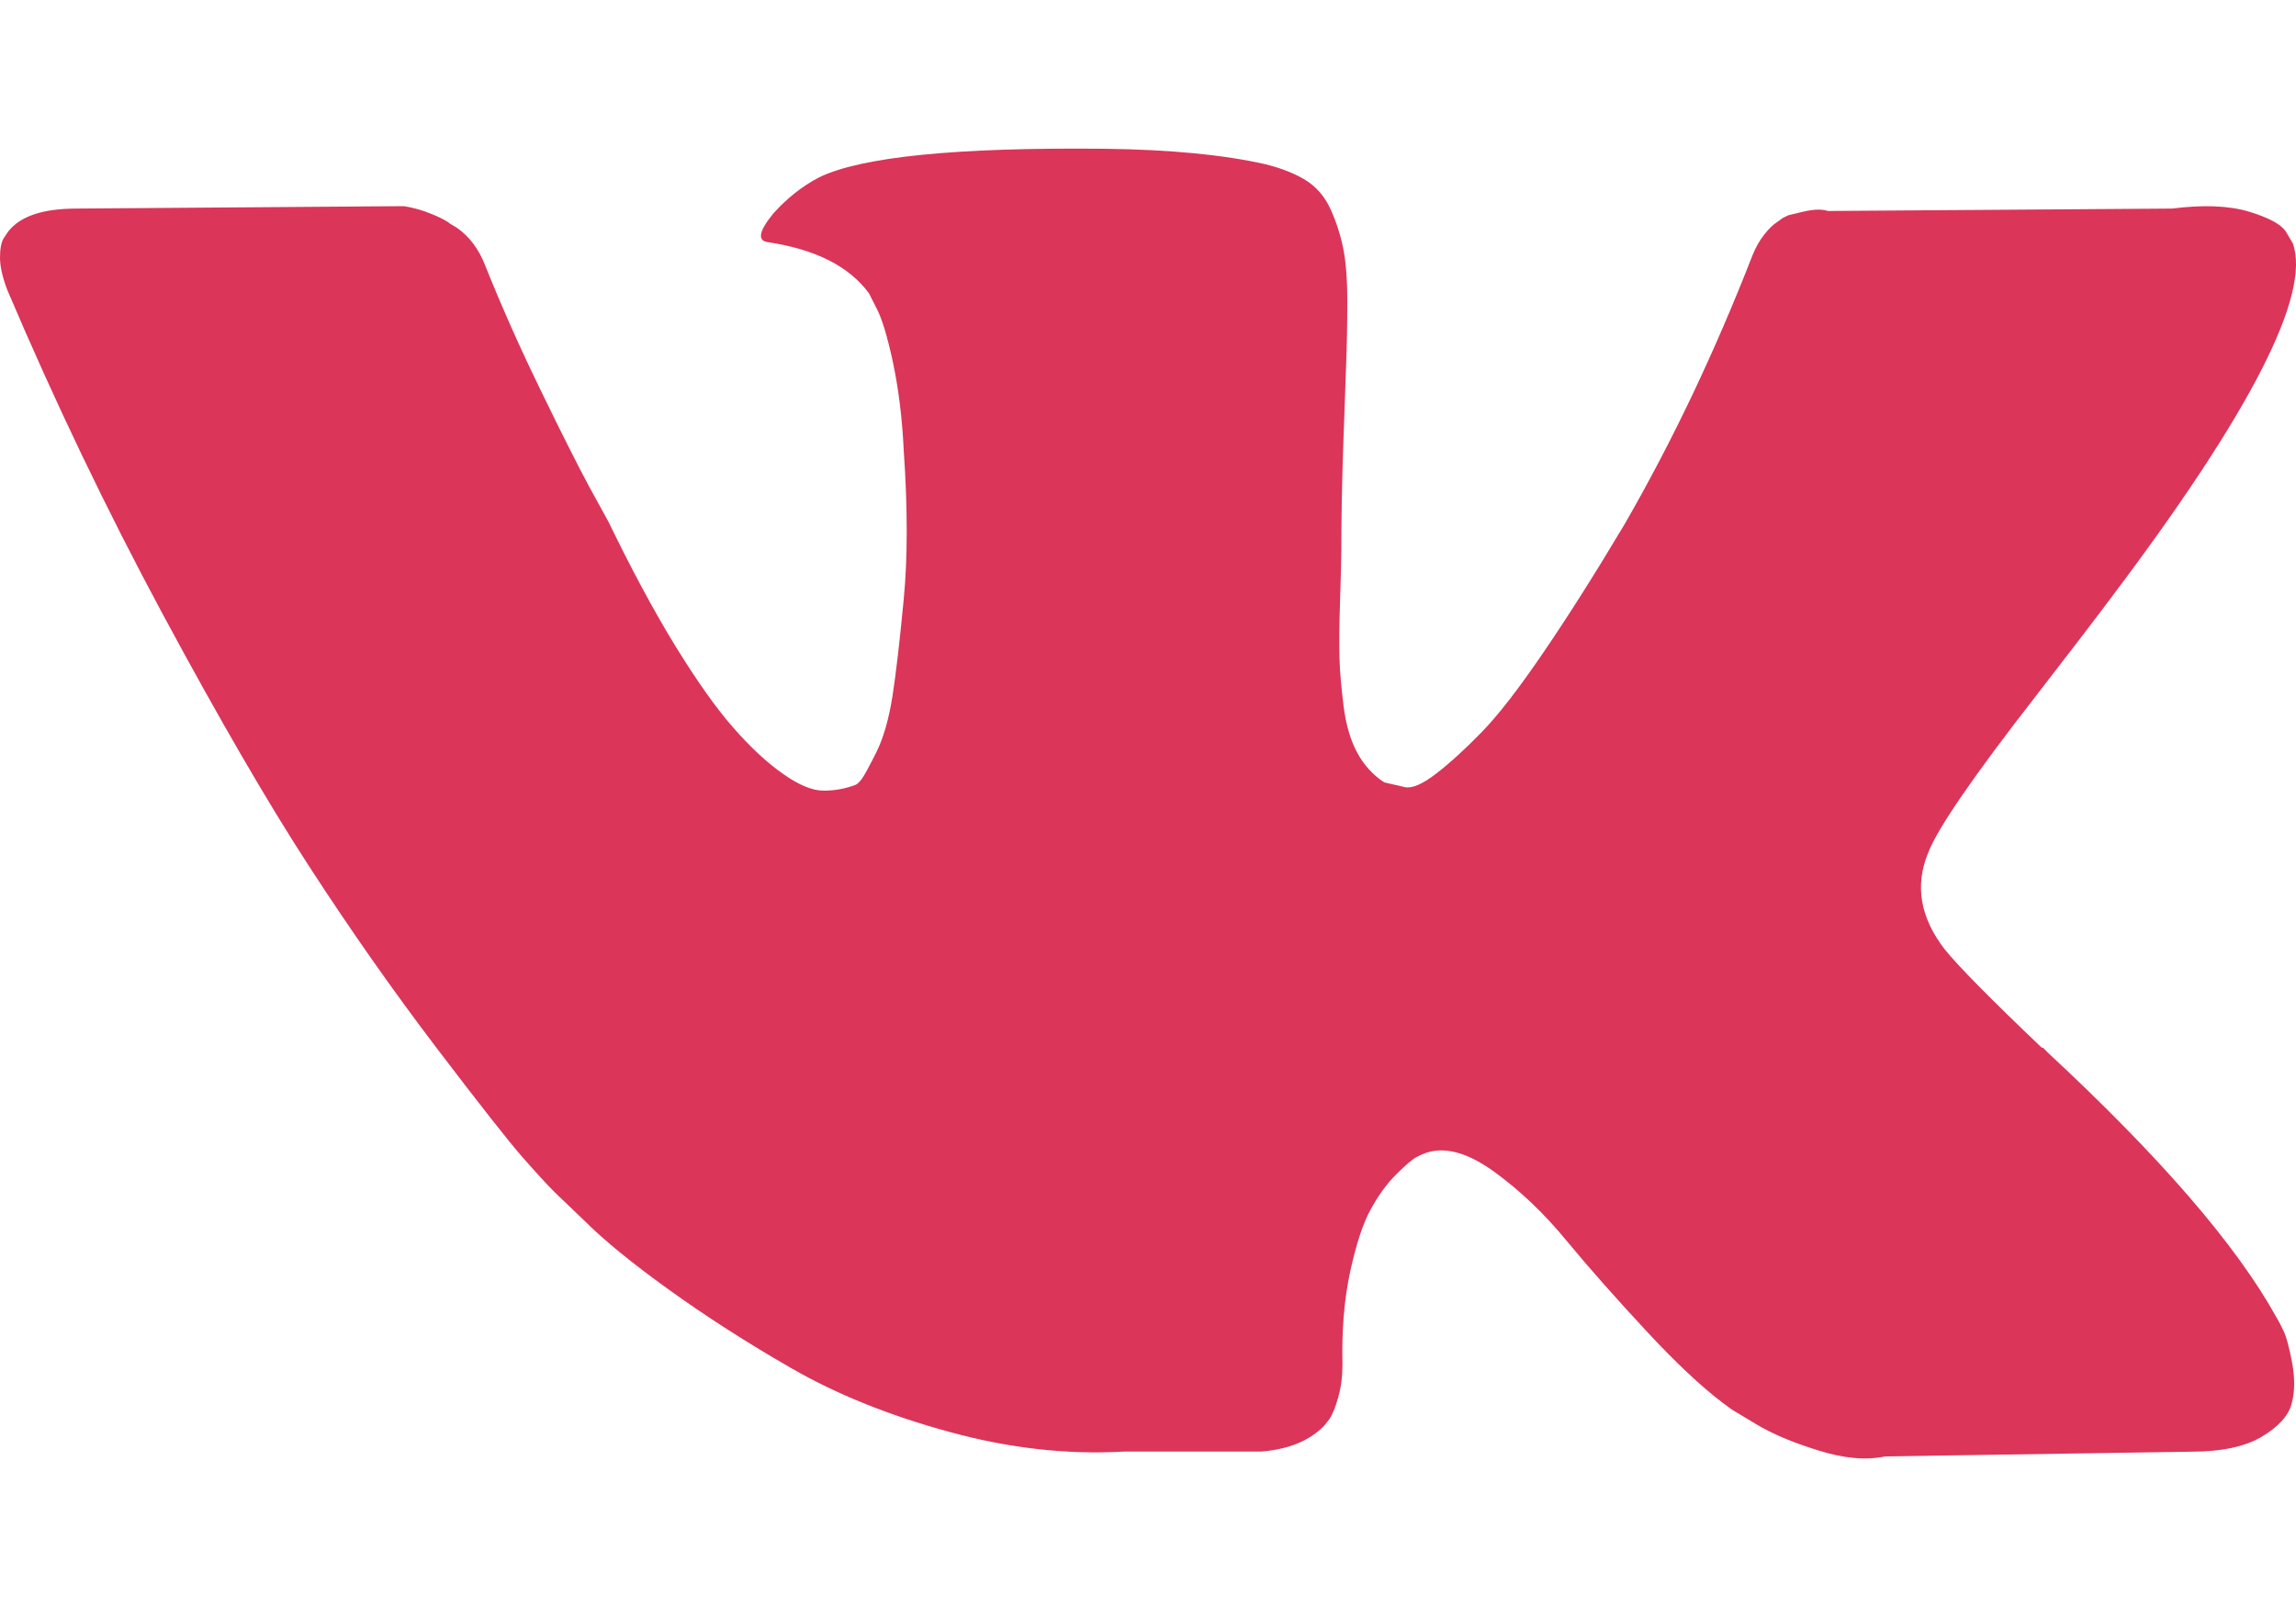 <svg width="20" height="14" viewBox="0 0 20 14" fill="none" xmlns="http://www.w3.org/2000/svg">
<path d="M19.894 11.6C19.87 11.548 19.847 11.505 19.826 11.47C19.479 10.845 18.816 10.078 17.837 9.169L17.817 9.148L17.806 9.138L17.796 9.127H17.785C17.341 8.704 17.06 8.419 16.942 8.273C16.726 7.995 16.678 7.714 16.796 7.429C16.879 7.214 17.192 6.76 17.733 6.065C18.018 5.697 18.243 5.403 18.41 5.18C19.611 3.584 20.132 2.563 19.972 2.119L19.91 2.015C19.868 1.953 19.761 1.895 19.587 1.843C19.413 1.791 19.191 1.783 18.921 1.817L15.922 1.838C15.873 1.821 15.804 1.822 15.713 1.843C15.623 1.864 15.578 1.875 15.578 1.875L15.526 1.901L15.484 1.932C15.45 1.953 15.411 1.989 15.37 2.041C15.328 2.093 15.294 2.154 15.266 2.223C14.939 3.063 14.568 3.844 14.152 4.566C13.895 4.997 13.659 5.37 13.443 5.686C13.228 6.002 13.048 6.234 12.902 6.383C12.756 6.533 12.624 6.652 12.506 6.743C12.388 6.833 12.298 6.871 12.236 6.857C12.173 6.843 12.114 6.829 12.058 6.816C11.961 6.753 11.883 6.668 11.824 6.56C11.765 6.453 11.725 6.317 11.704 6.154C11.684 5.991 11.671 5.851 11.668 5.732C11.665 5.615 11.666 5.448 11.673 5.233C11.68 5.017 11.684 4.872 11.684 4.795C11.684 4.531 11.689 4.245 11.699 3.936C11.71 3.627 11.718 3.382 11.725 3.202C11.732 3.022 11.736 2.831 11.736 2.629C11.736 2.428 11.723 2.27 11.699 2.156C11.675 2.041 11.639 1.93 11.59 1.822C11.541 1.715 11.47 1.631 11.377 1.572C11.283 1.513 11.166 1.467 11.028 1.432C10.66 1.348 10.191 1.303 9.622 1.296C8.331 1.283 7.501 1.366 7.133 1.546C6.987 1.623 6.855 1.727 6.737 1.859C6.612 2.011 6.595 2.095 6.685 2.109C7.102 2.171 7.397 2.32 7.57 2.556L7.633 2.681C7.682 2.772 7.73 2.931 7.779 3.16C7.827 3.389 7.859 3.643 7.872 3.92C7.907 4.427 7.907 4.861 7.872 5.222C7.838 5.583 7.805 5.864 7.774 6.066C7.742 6.267 7.695 6.43 7.633 6.555C7.57 6.68 7.529 6.756 7.508 6.784C7.487 6.812 7.47 6.829 7.456 6.836C7.366 6.871 7.272 6.888 7.175 6.888C7.077 6.888 6.959 6.84 6.821 6.742C6.682 6.645 6.538 6.511 6.389 6.341C6.239 6.171 6.071 5.933 5.883 5.628C5.696 5.323 5.502 4.962 5.3 4.545L5.134 4.243C5.03 4.049 4.887 3.766 4.707 3.394C4.526 3.023 4.367 2.664 4.228 2.317C4.172 2.171 4.089 2.06 3.978 1.983L3.926 1.952C3.891 1.924 3.836 1.895 3.759 1.864C3.683 1.832 3.603 1.81 3.52 1.796L0.667 1.817C0.375 1.817 0.177 1.883 0.073 2.015L0.031 2.077C0.011 2.112 0 2.167 0 2.244C0 2.32 0.021 2.414 0.063 2.525C0.479 3.504 0.932 4.448 1.421 5.357C1.911 6.267 2.336 6.999 2.697 7.554C3.058 8.11 3.426 8.634 3.801 9.127C4.176 9.62 4.424 9.935 4.545 10.074C4.667 10.213 4.762 10.317 4.832 10.387L5.092 10.636C5.259 10.803 5.503 11.003 5.826 11.235C6.149 11.468 6.506 11.697 6.899 11.923C7.291 12.148 7.747 12.332 8.268 12.474C8.789 12.617 9.296 12.674 9.788 12.646H10.986C11.229 12.626 11.413 12.549 11.538 12.417L11.579 12.365C11.607 12.324 11.633 12.259 11.657 12.173C11.682 12.086 11.694 11.99 11.694 11.886C11.687 11.588 11.709 11.319 11.761 11.079C11.813 10.84 11.872 10.659 11.939 10.538C12.005 10.416 12.079 10.314 12.162 10.231C12.246 10.148 12.305 10.097 12.34 10.08C12.374 10.062 12.402 10.05 12.423 10.043C12.589 9.988 12.785 10.042 13.011 10.205C13.237 10.368 13.449 10.569 13.646 10.809C13.844 11.049 14.082 11.317 14.36 11.616C14.638 11.914 14.88 12.136 15.089 12.282L15.297 12.407C15.436 12.491 15.616 12.567 15.839 12.636C16.06 12.706 16.255 12.723 16.422 12.688L19.087 12.647C19.351 12.647 19.556 12.603 19.701 12.517C19.847 12.43 19.934 12.334 19.962 12.23C19.99 12.126 19.991 12.008 19.967 11.876C19.942 11.744 19.918 11.652 19.894 11.6Z" fill="#DB3559"/>
</svg>

